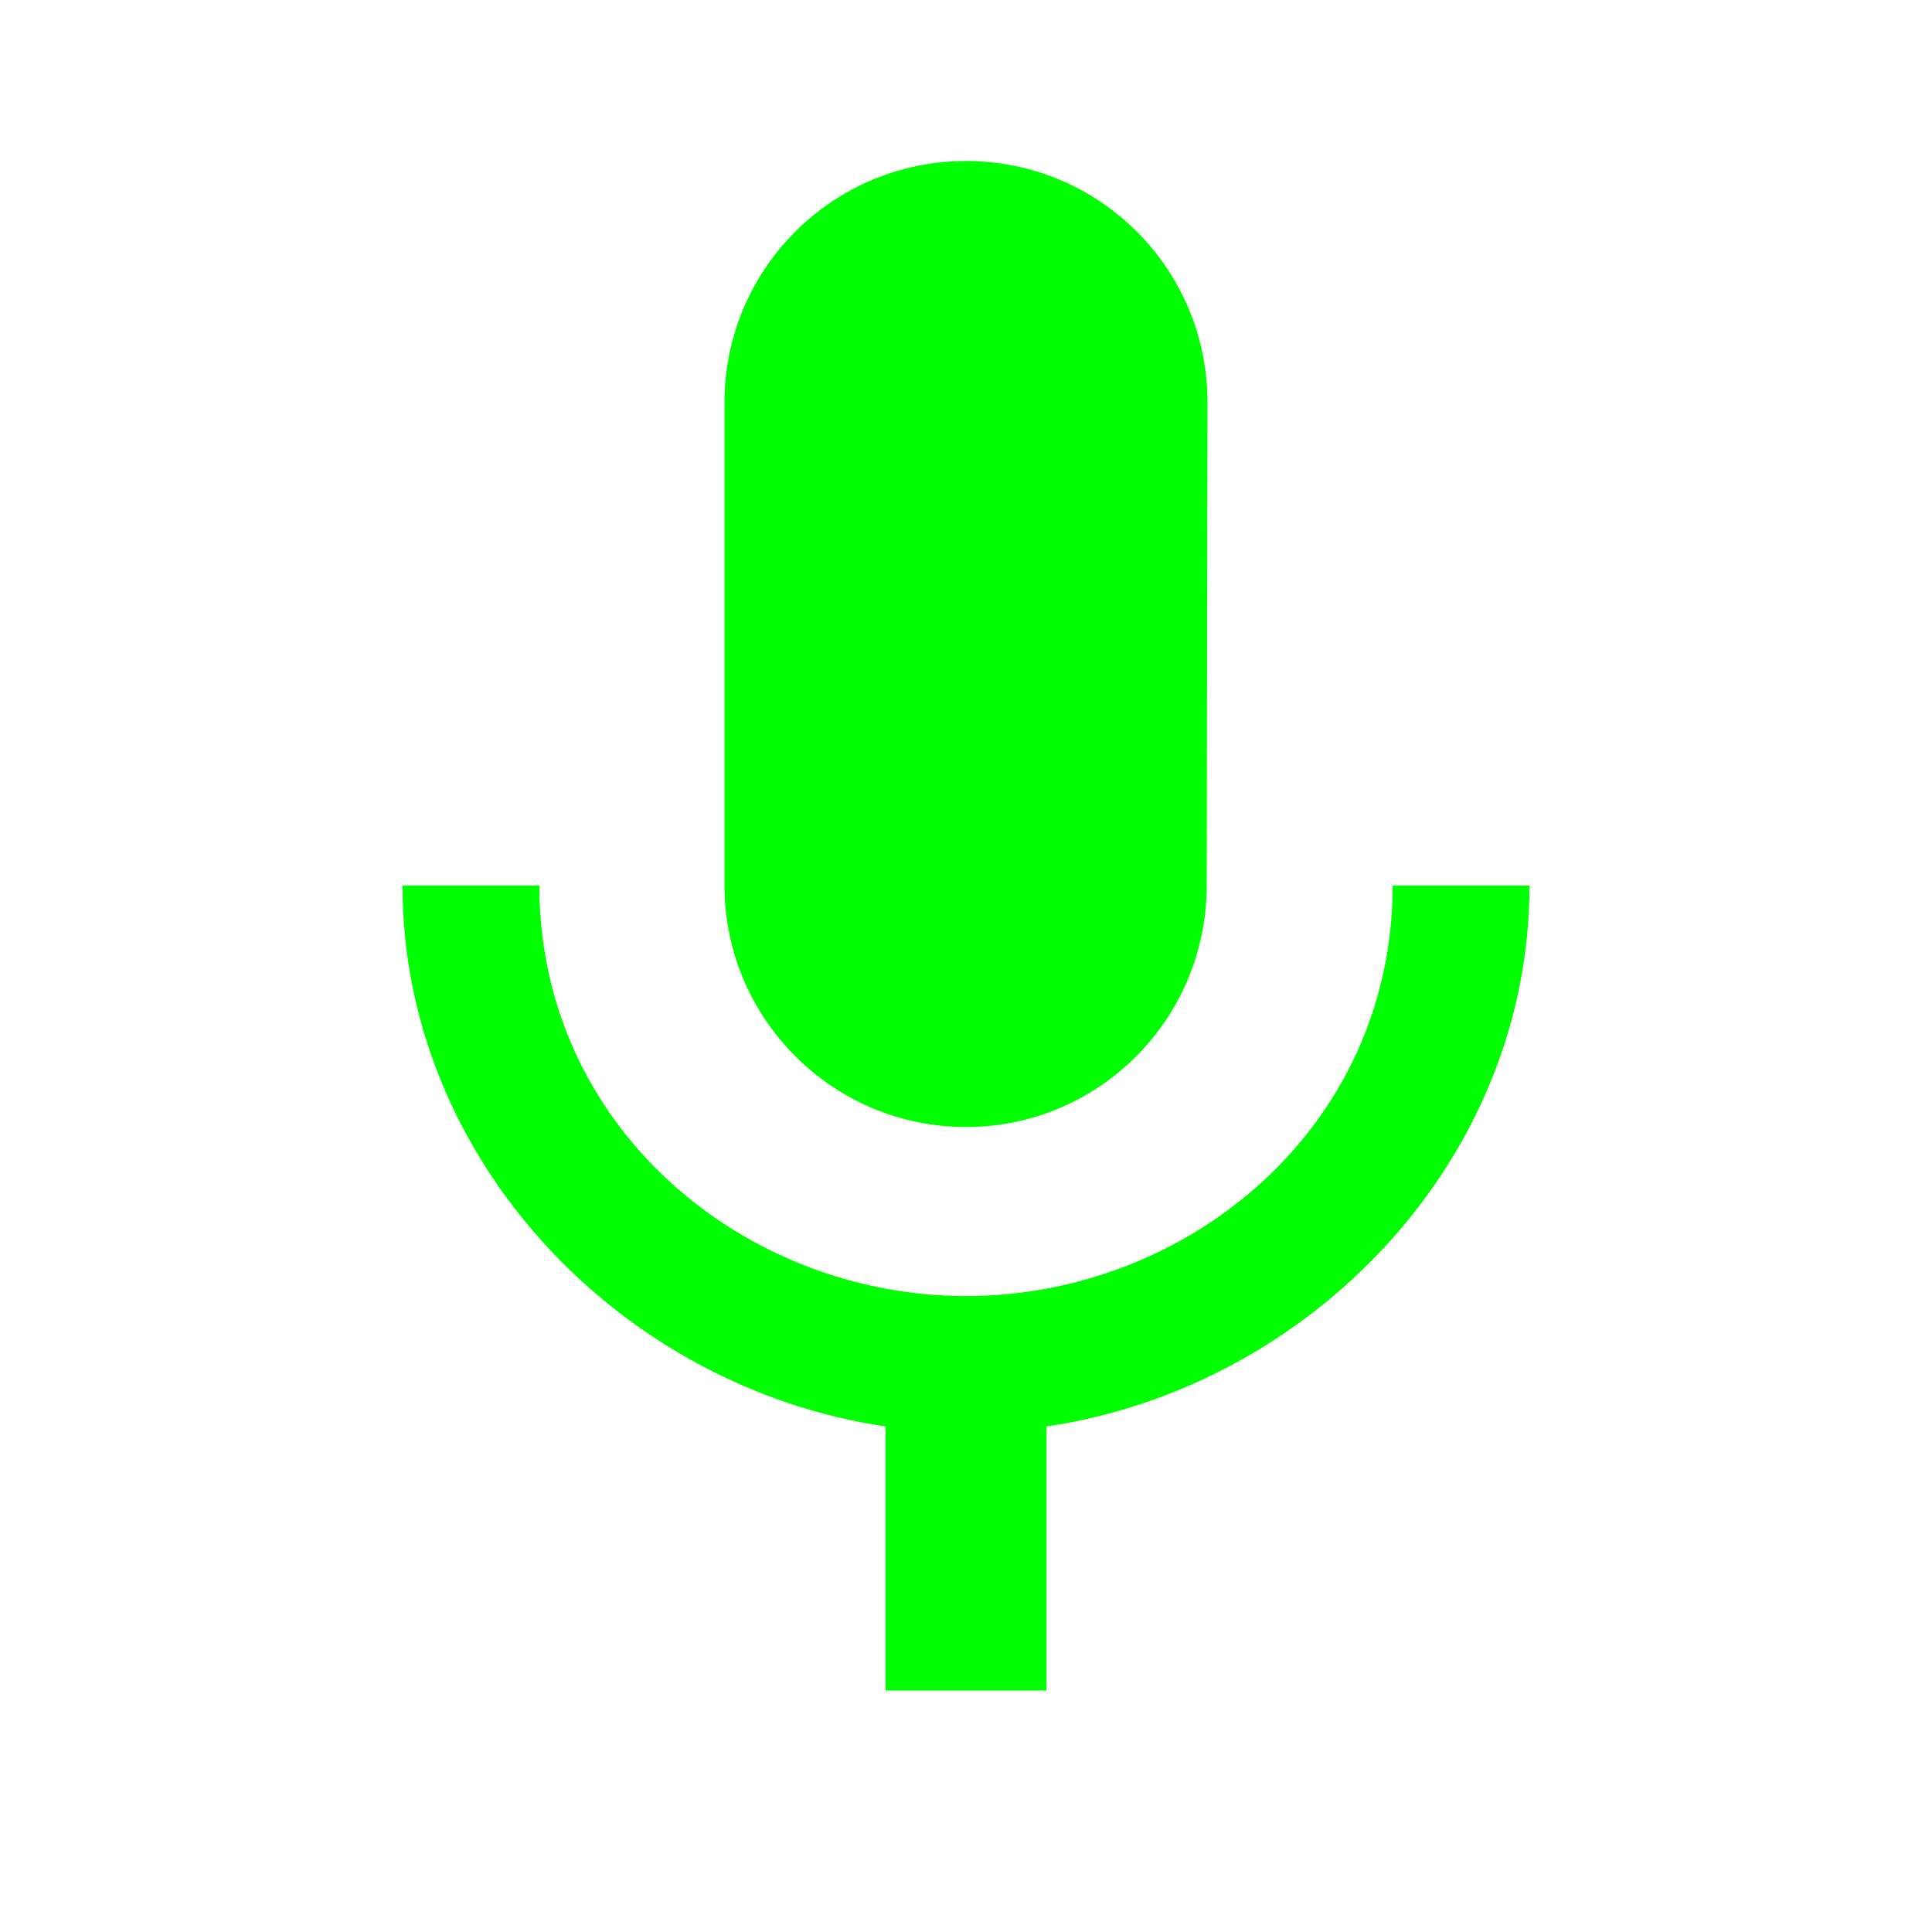 <?xml version="1.0" standalone="no"?>
<!DOCTYPE svg PUBLIC "-//W3C//DTD SVG 1.1//EN" "http://www.w3.org/Graphics/SVG/1.1/DTD/svg11.dtd">
<svg width="48px" height="48px" version="1.1" xmlns="http://www.w3.org/2000/svg" xmlns:xlink="http://www.w3.org/1999/xlink" xml:space="preserve" style="fill-rule:evenodd;clip-rule:evenodd;stroke-linejoin:round;stroke-miterlimit:1.414;">
    <g>
        <path d="M24,28C27.31,28 29.98,25.31 29.98,22L30,10C30,6.68 27.32,4 24,4C20.69,4 18,6.68 18,10L18,22C18,25.31 20.69,28 24,28ZM34.6,22C34.6,28 29.53,32.2 24,32.2C18.48,32.2 13.4,28 13.4,22L10,22C10,28.83 15.44,34.47 22,35.44L22,42L26,42L26,35.44C32.56,34.47 38,28.83 38,22Z" style="fill:#00FF00;fill-rule:nonzero;"/>
    </g>
</svg>
